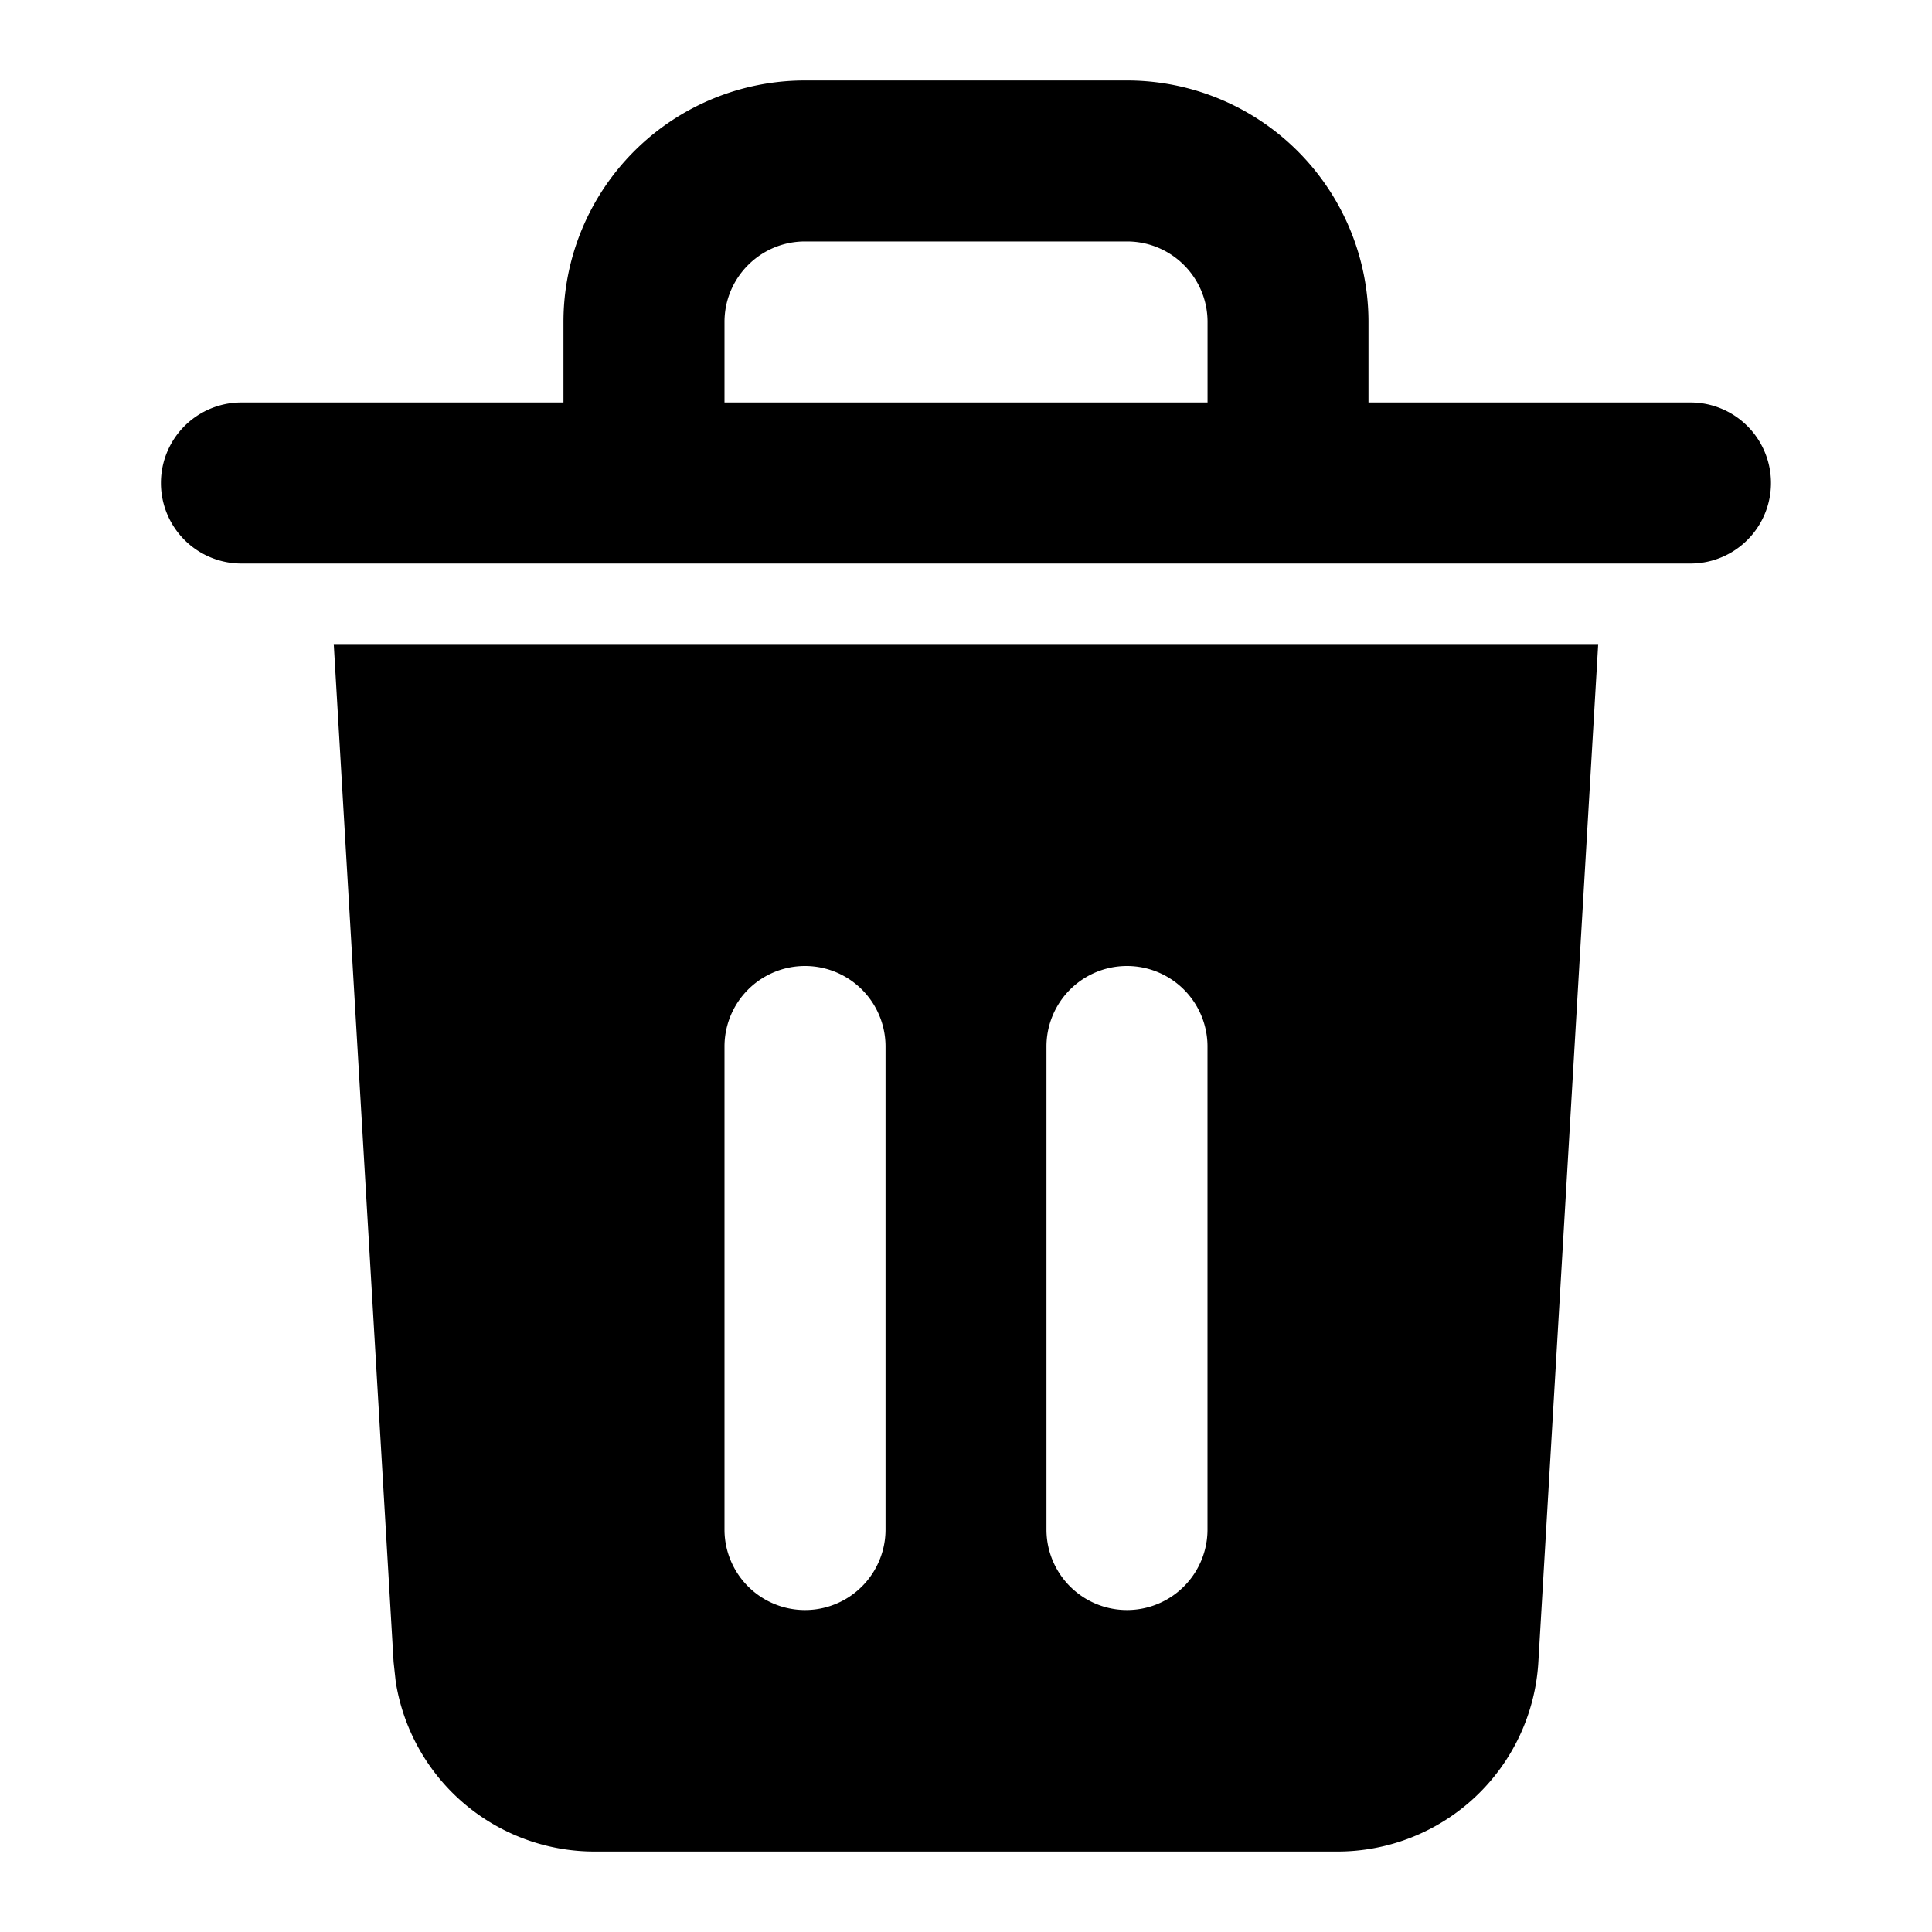 <svg xmlns="http://www.w3.org/2000/svg" viewBox="0 0 40 40"><path fill-rule="evenodd" d="M8.149 34.411l.044.407a4.168 4.168 0 0 0 4.116 3.516H27.69a4.167 4.167 0 0 0 4.16-3.922l1.239-21.078H6.91l1.239 21.078zm13.517-12.744a1.667 1.667 0 0 1 3.334 0v10a1.667 1.667 0 1 1-3.334 0v-10zm-6.666 0a1.667 1.667 0 0 1 3.334 0v10a1.667 1.667 0 1 1-3.334 0v-10zM35 8.333h-6.667V6.666a5 5 0 0 0-5-5h-6.667a5 5 0 0 0-5 5v1.667H4.999a1.667 1.667 0 0 0 0 3.334h30a1.667 1.667 0 1 0 0-3.334zm-10 0H15V6.666c0-.92.746-1.667 1.667-1.667h6.667c.92 0 1.667.746 1.667 1.667v1.667z"/></svg>